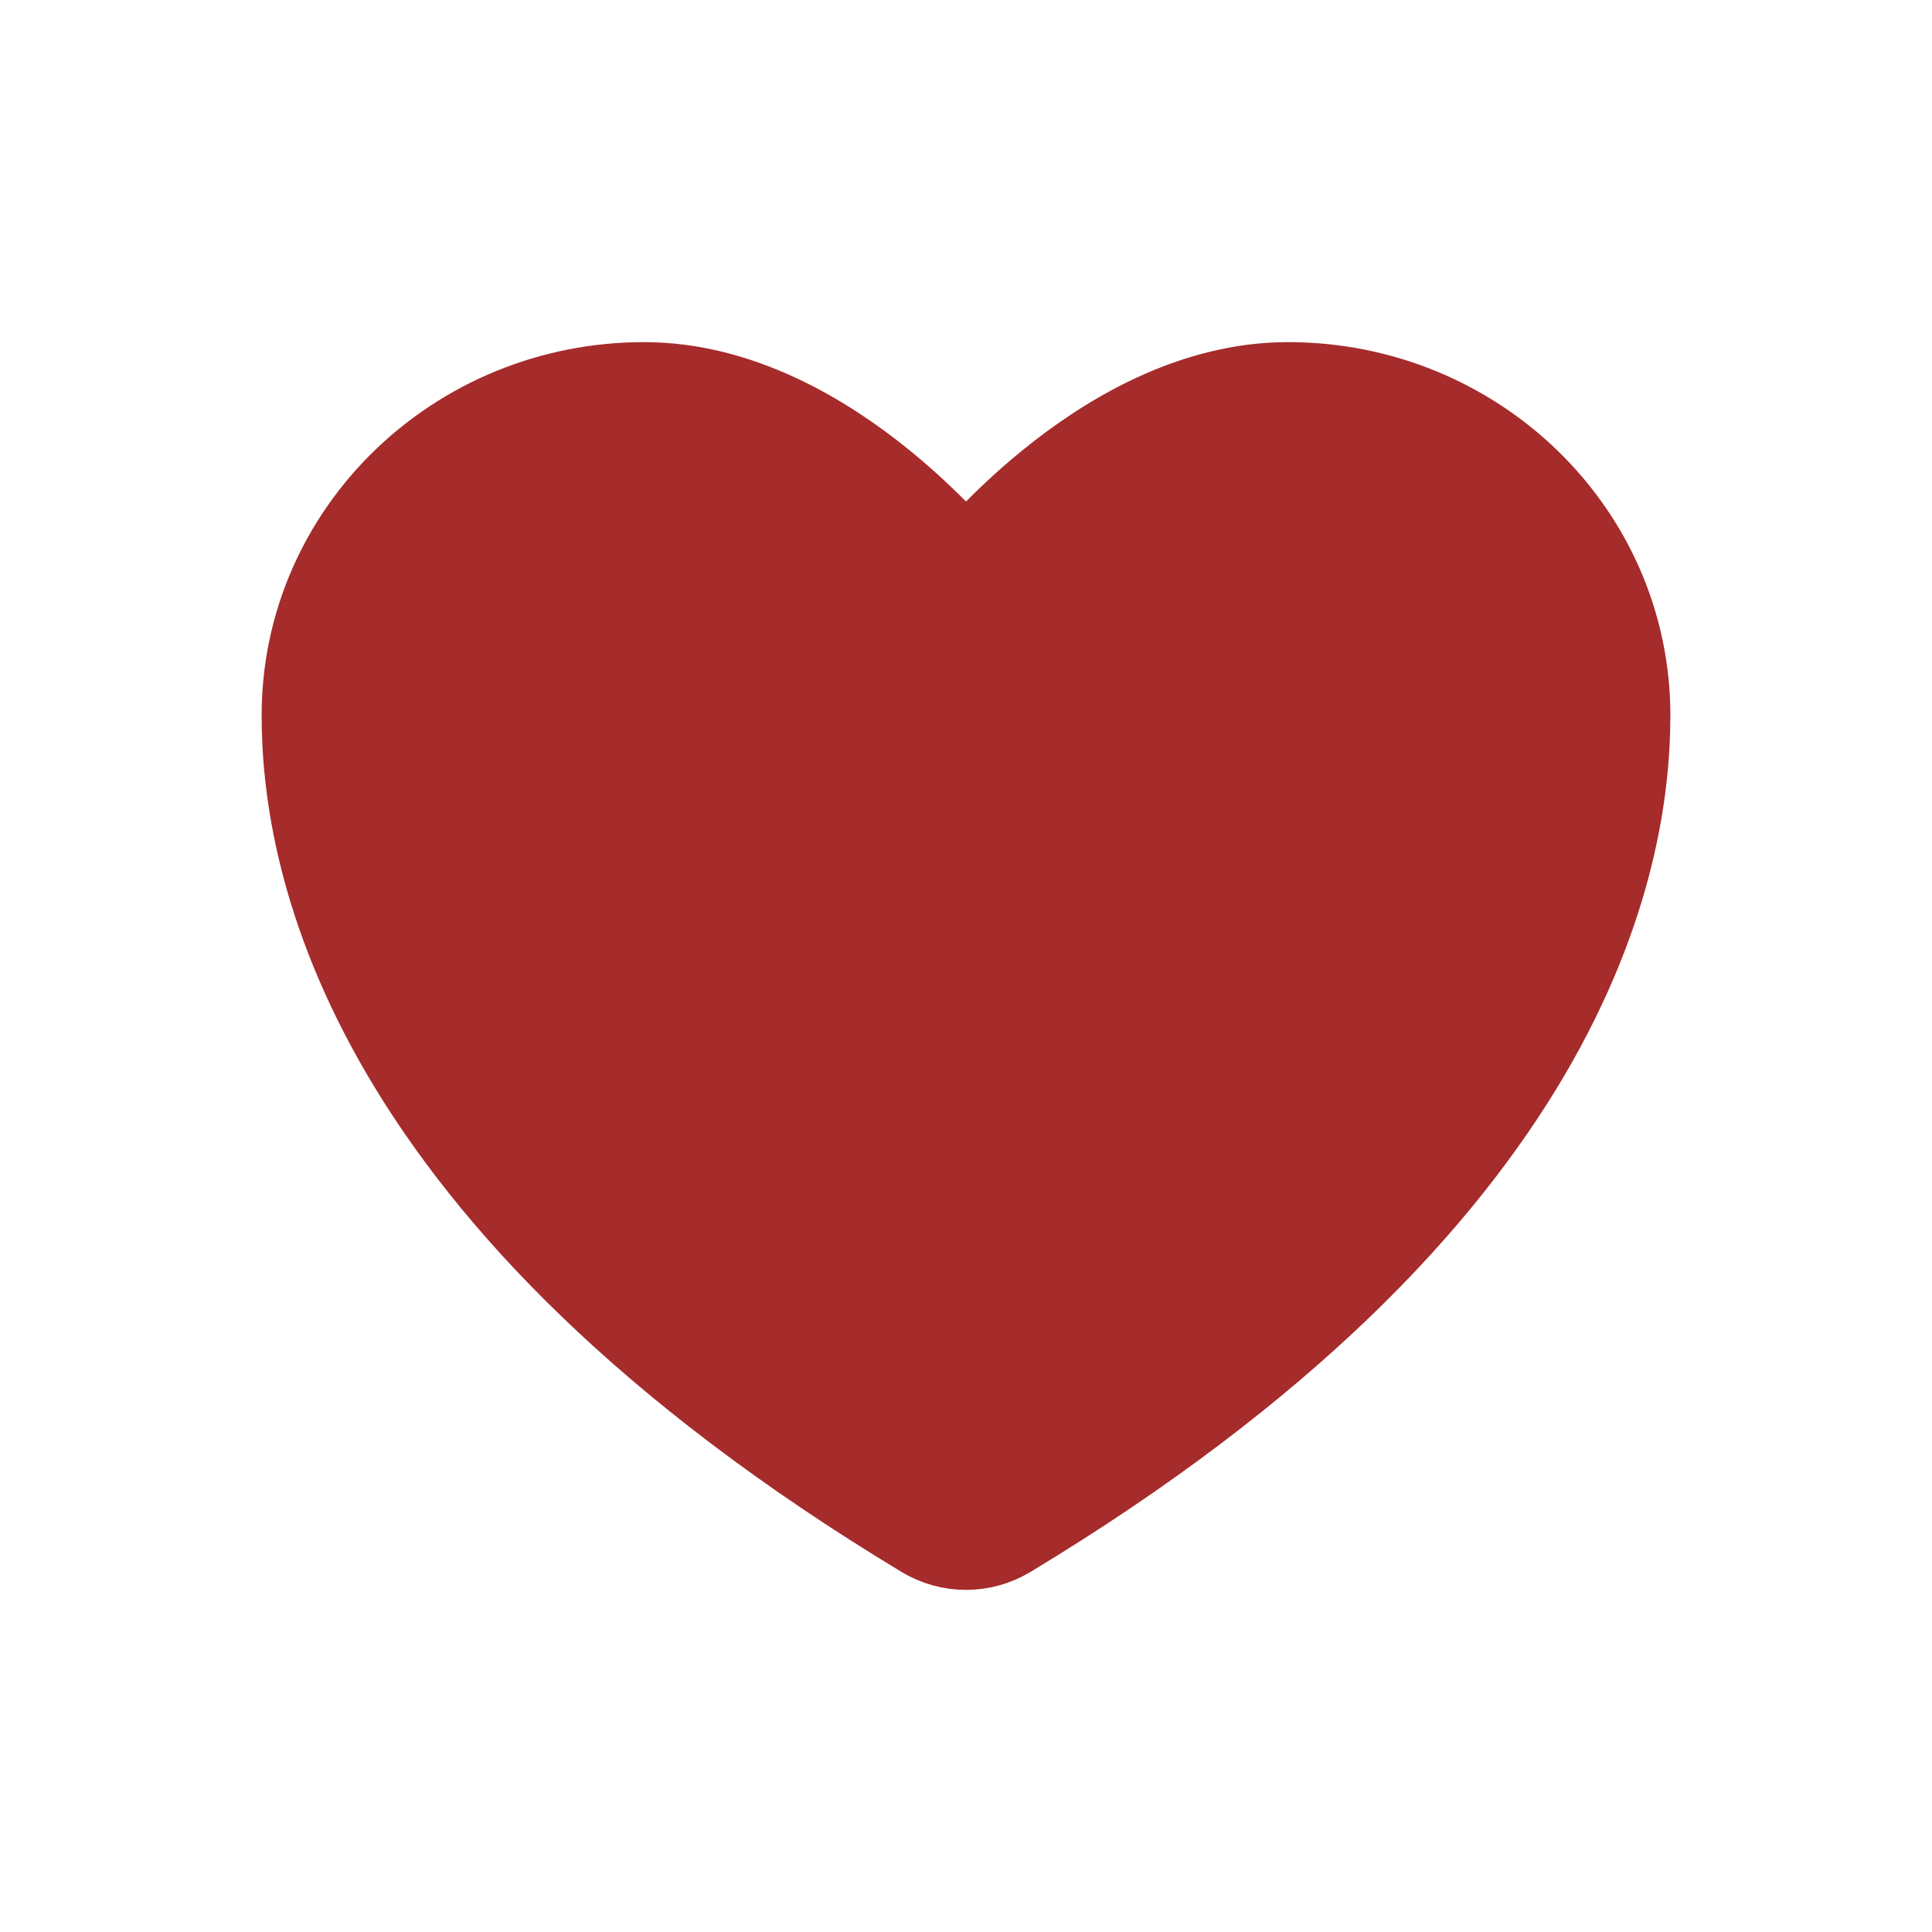 <svg width="24" height="24" viewBox="0 0 24 24" fill="none" xmlns="http://www.w3.org/2000/svg">
<path d="M8 5C5.791 5 4 6.74 4 8.886C4 10.618 4.7 14.73 11.59 18.887C11.714 18.961 11.855 19 12 19C12.145 19 12.286 18.961 12.41 18.887C19.3 14.73 20 10.618 20 8.886C20 6.74 18.209 5 16 5C13.791 5 12 7.355 12 7.355C12 7.355 10.209 5 8 5Z" fill="#A62B2B" stroke="#A62B2B" stroke-width="1.5" stroke-linecap="round" stroke-linejoin="round"/>
</svg>
